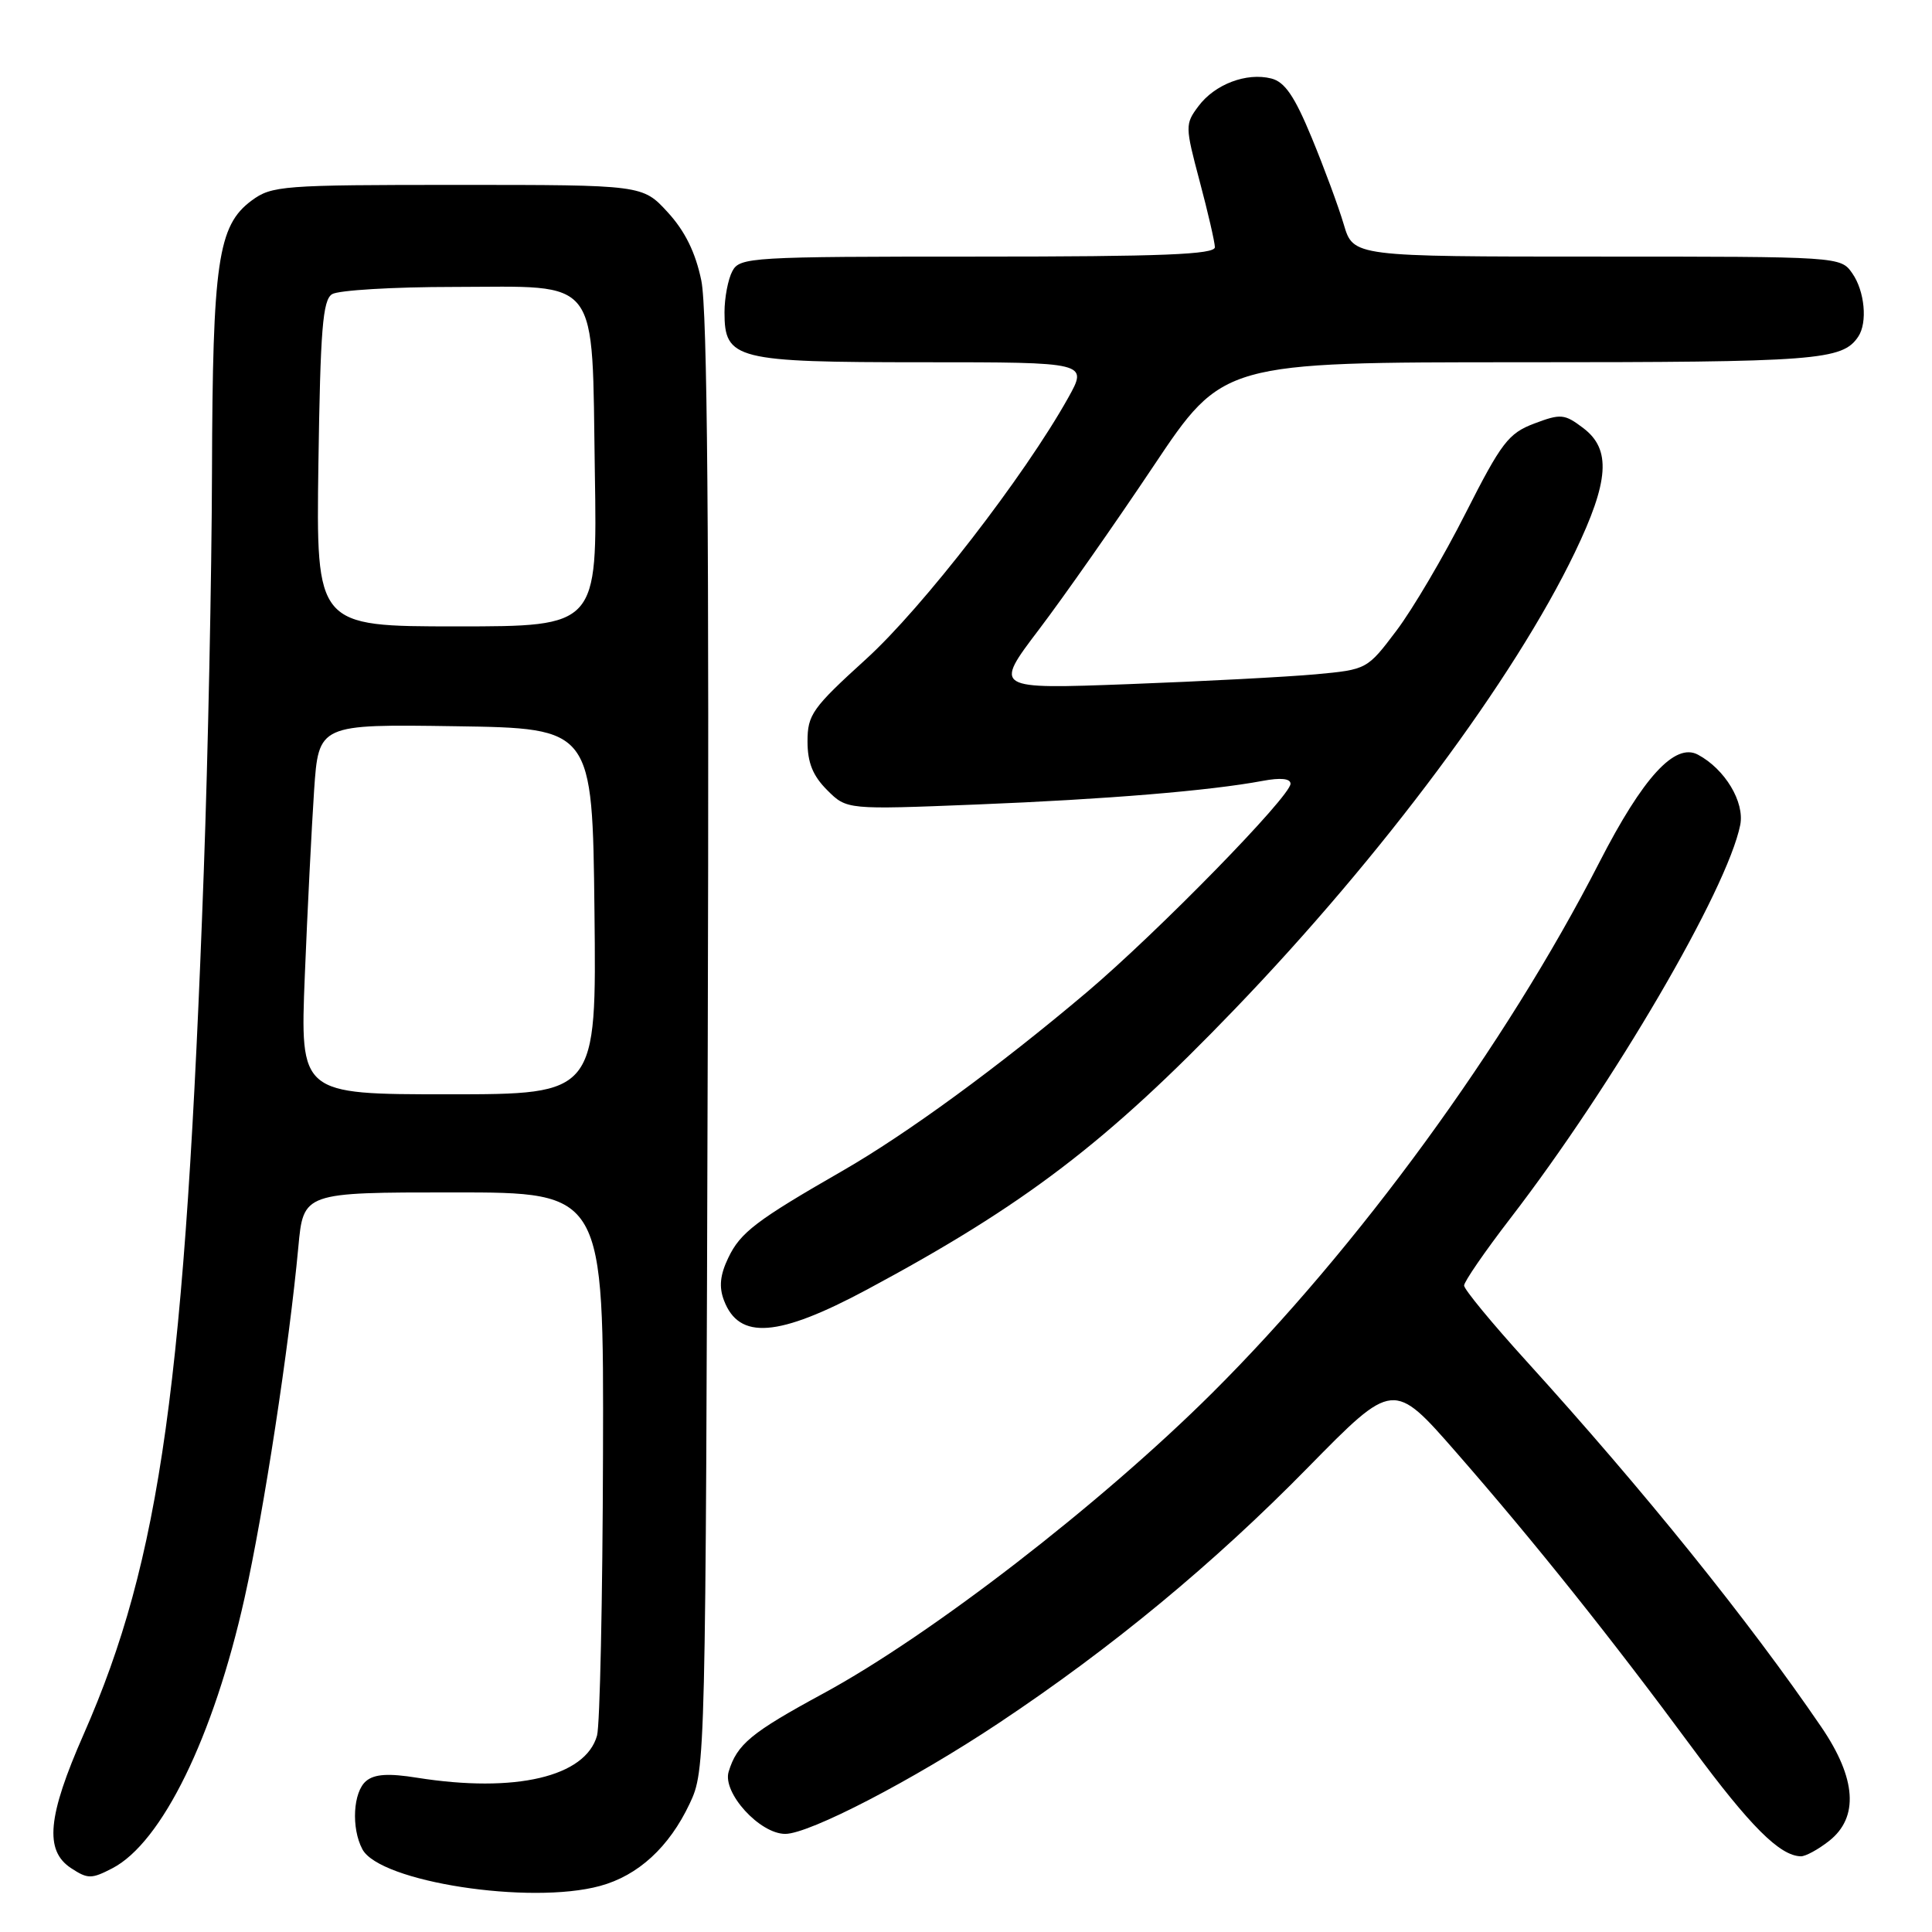 <?xml version="1.0" encoding="UTF-8" standalone="no"?>
<!DOCTYPE svg PUBLIC "-//W3C//DTD SVG 1.1//EN" "http://www.w3.org/Graphics/SVG/1.1/DTD/svg11.dtd" >
<svg xmlns="http://www.w3.org/2000/svg" xmlns:xlink="http://www.w3.org/1999/xlink" version="1.1" viewBox="0 0 256 256">
 <g >
 <path fill="currentColor"
d=" M 79.50 249.90 C 84.56 248.53 88.67 244.75 91.38 239.00 C 93.49 234.53 93.50 233.94 93.78 138.55 C 93.98 70.37 93.73 41.03 92.93 37.18 C 92.16 33.45 90.77 30.63 88.48 28.13 C 85.15 24.50 85.15 24.50 60.65 24.50 C 37.35 24.50 36.01 24.60 33.32 26.59 C 28.87 29.90 28.17 34.71 28.09 62.50 C 28.05 76.25 27.56 100.10 27.00 115.50 C 24.55 183.19 21.29 206.61 11.09 229.79 C 6.29 240.69 5.87 245.21 9.42 247.54 C 11.63 248.99 12.12 248.99 14.88 247.56 C 21.45 244.16 28.30 230.16 32.41 211.72 C 34.96 200.31 38.31 178.39 39.53 165.25 C 40.20 158.00 40.20 158.00 60.10 158.00 C 80.00 158.00 80.00 158.00 79.90 192.75 C 79.85 211.86 79.49 228.61 79.11 229.97 C 77.59 235.44 68.28 237.62 55.27 235.56 C 51.48 234.95 49.62 235.07 48.52 235.99 C 46.78 237.43 46.52 242.23 48.02 245.04 C 50.33 249.36 70.21 252.43 79.50 249.90 Z  M 242.37 243.93 C 246.33 240.81 245.98 235.66 241.35 228.86 C 231.73 214.76 217.83 197.51 202.28 180.38 C 197.73 175.37 194.00 170.85 194.00 170.34 C 194.00 169.83 196.75 165.83 200.12 161.45 C 213.80 143.68 228.87 117.88 230.59 109.31 C 231.19 106.28 228.57 101.91 224.99 100.00 C 221.94 98.36 217.70 103.00 211.92 114.27 C 199.49 138.53 179.91 165.37 160.63 184.57 C 145.85 199.28 123.34 216.67 109.08 224.40 C 99.51 229.59 97.66 231.12 96.55 234.76 C 95.70 237.54 100.66 243.00 104.05 243.00 C 107.25 243.00 121.01 235.86 132.35 228.31 C 147.32 218.35 160.83 207.18 173.32 194.44 C 184.63 182.92 184.63 182.92 192.97 192.46 C 203.29 204.27 213.53 217.09 224.27 231.65 C 231.90 241.98 235.83 245.91 238.62 245.97 C 239.23 245.99 240.92 245.07 242.37 243.93 Z  M 114.91 170.86 C 135.77 159.67 146.64 151.38 163.62 133.71 C 183.19 113.36 200.62 89.95 208.68 73.19 C 213.22 63.75 213.51 59.54 209.80 56.73 C 207.31 54.84 206.82 54.79 203.30 56.12 C 199.89 57.41 198.96 58.61 194.21 67.98 C 191.31 73.72 187.18 80.73 185.04 83.56 C 181.16 88.70 181.13 88.72 174.33 89.35 C 170.57 89.69 159.44 90.28 149.58 90.65 C 131.67 91.32 131.67 91.32 137.67 83.41 C 140.97 79.06 147.80 69.31 152.85 61.75 C 162.04 48.00 162.04 48.00 201.58 48.00 C 240.86 48.00 244.13 47.75 246.23 44.60 C 247.48 42.74 247.08 38.56 245.44 36.22 C 243.89 34.00 243.83 34.00 211.60 34.00 C 179.32 34.00 179.32 34.00 178.06 29.75 C 177.37 27.41 175.46 22.24 173.81 18.25 C 171.53 12.73 170.24 10.85 168.45 10.40 C 165.16 9.57 160.96 11.17 158.80 14.07 C 157.02 16.45 157.03 16.74 158.96 24.01 C 160.06 28.13 160.96 32.06 160.98 32.75 C 160.99 33.72 154.05 34.00 129.54 34.00 C 99.45 34.00 98.02 34.08 97.04 35.93 C 96.47 37.00 96.00 39.45 96.00 41.38 C 96.00 47.64 97.44 48.00 122.31 48.00 C 144.17 48.00 144.17 48.00 141.53 52.73 C 135.74 63.09 122.23 80.55 114.75 87.34 C 107.64 93.80 107.00 94.70 107.00 98.24 C 107.00 101.05 107.70 102.79 109.60 104.69 C 112.20 107.29 112.20 107.29 129.44 106.60 C 146.65 105.91 160.32 104.78 167.31 103.47 C 169.70 103.02 171.00 103.16 171.00 103.85 C 171.00 105.52 153.45 123.48 144.00 131.48 C 132.39 141.30 120.15 150.25 111.62 155.15 C 100.22 161.70 98.10 163.31 96.50 166.67 C 95.41 168.94 95.25 170.53 95.93 172.31 C 97.93 177.58 103.10 177.19 114.91 170.86 Z  M 40.39 129.25 C 40.74 120.59 41.30 109.55 41.62 104.73 C 42.22 95.96 42.22 95.96 60.36 96.23 C 78.50 96.50 78.50 96.50 78.77 120.75 C 79.04 145.00 79.04 145.00 59.40 145.00 C 39.76 145.00 39.76 145.00 40.39 129.25 Z  M 42.19 61.46 C 42.45 43.64 42.76 39.76 44.00 38.98 C 44.83 38.46 52.07 38.02 60.10 38.02 C 79.75 37.99 78.41 36.23 78.82 62.60 C 79.15 83.00 79.15 83.00 60.52 83.00 C 41.89 83.00 41.89 83.00 42.19 61.46 Z "/>
</g>
</svg>